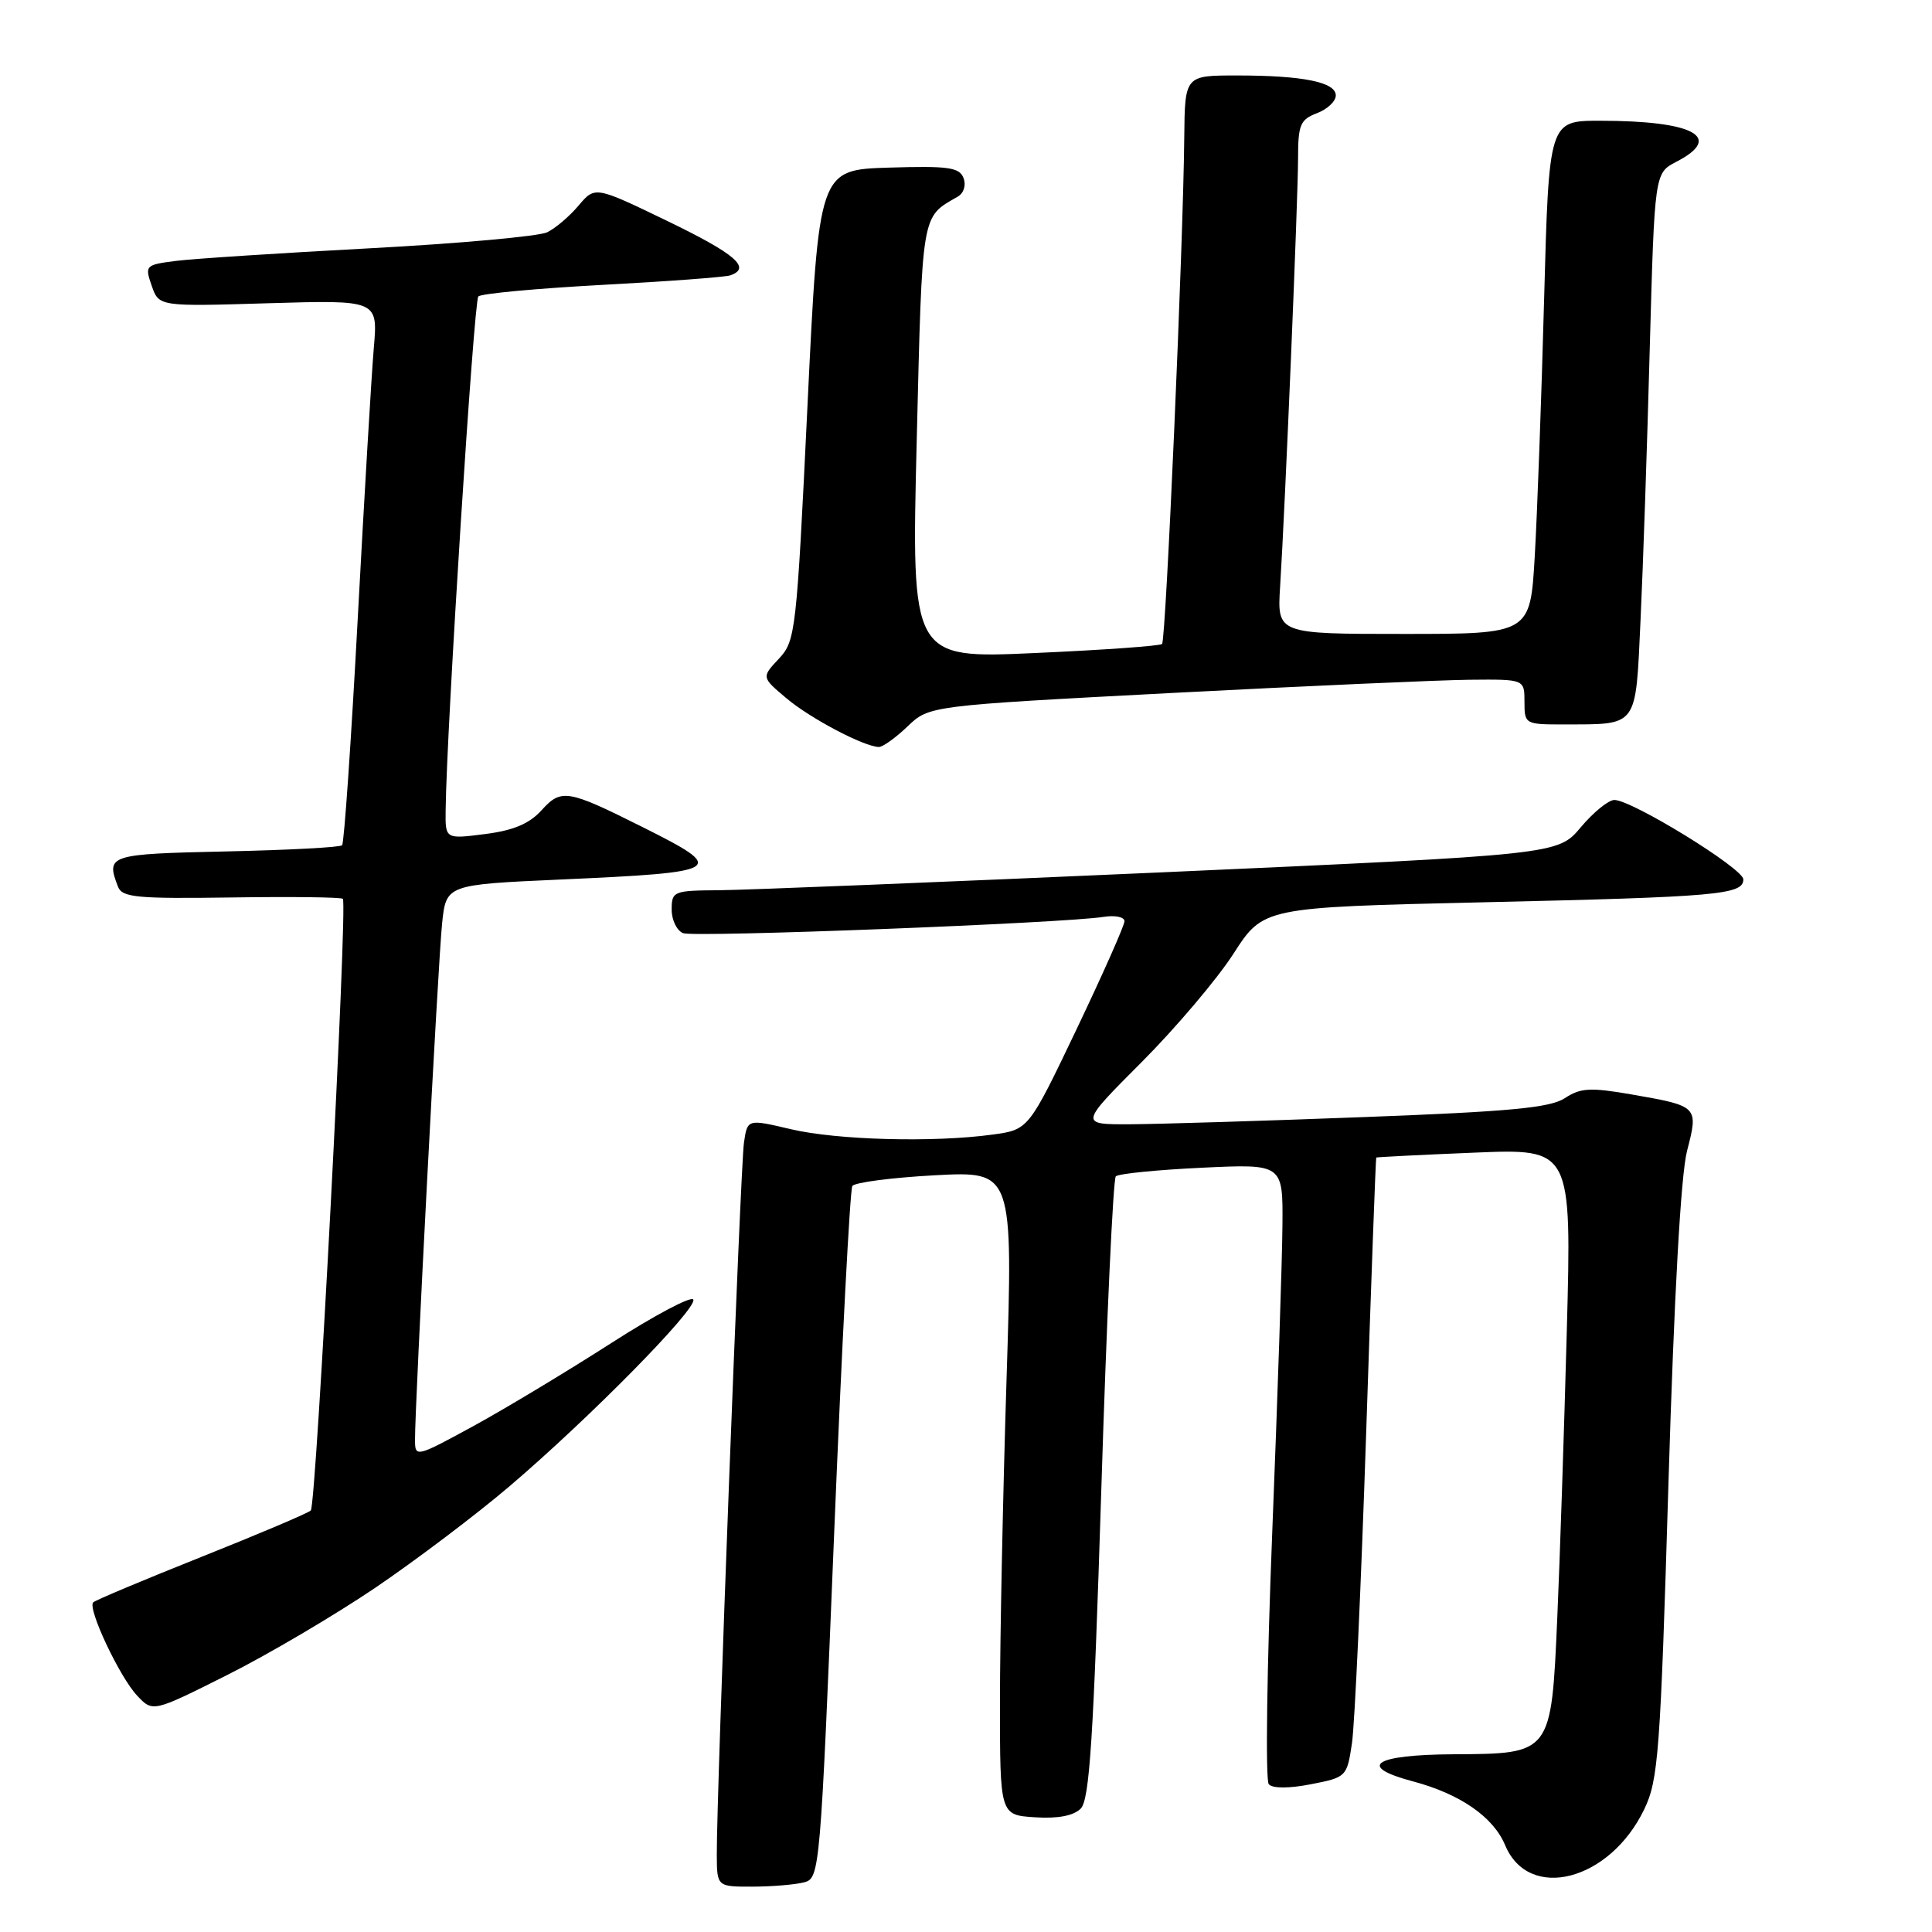 <?xml version="1.0" encoding="UTF-8" standalone="no"?>
<!DOCTYPE svg PUBLIC "-//W3C//DTD SVG 1.1//EN" "http://www.w3.org/Graphics/SVG/1.1/DTD/svg11.dtd" >
<svg xmlns="http://www.w3.org/2000/svg" xmlns:xlink="http://www.w3.org/1999/xlink" version="1.1" viewBox="0 0 256 256">
 <g >
 <path fill="currentColor"
d=" M 106.58 249.41 C 108.62 248.87 108.71 247.84 110.52 203.43 C 111.54 178.45 112.63 157.63 112.94 157.15 C 113.25 156.68 118.17 156.04 123.87 155.73 C 134.24 155.18 134.24 155.18 133.37 182.84 C 132.89 198.05 132.50 217.25 132.50 225.50 C 132.50 240.50 132.50 240.50 137.13 240.80 C 140.17 241.00 142.25 240.60 143.20 239.65 C 144.37 238.48 144.89 230.40 145.93 197.35 C 146.63 174.88 147.50 156.22 147.85 155.87 C 148.21 155.52 153.34 155.01 159.25 154.73 C 170.00 154.22 170.00 154.22 169.93 162.36 C 169.90 166.84 169.29 185.12 168.58 203.00 C 167.87 220.88 167.66 235.92 168.12 236.42 C 168.62 236.99 170.80 236.99 173.71 236.42 C 178.40 235.51 178.48 235.43 179.14 231.00 C 179.51 228.53 180.35 210.07 181.02 190.00 C 181.68 169.93 182.29 153.45 182.36 153.38 C 182.44 153.32 188.29 153.02 195.37 152.73 C 208.25 152.20 208.25 152.20 207.61 176.35 C 207.25 189.63 206.69 206.71 206.35 214.30 C 205.55 232.45 205.60 232.38 192.63 232.45 C 182.02 232.51 179.71 234.05 187.25 236.05 C 193.48 237.71 197.87 240.75 199.44 244.50 C 202.58 252.02 213.30 249.25 217.87 239.74 C 219.74 235.85 220.01 232.31 221.08 196.50 C 221.83 171.68 222.72 155.68 223.54 152.51 C 225.07 146.59 225.04 146.56 216.20 145.02 C 210.73 144.07 209.44 144.14 207.35 145.51 C 205.39 146.79 200.09 147.29 180.70 148.02 C 167.39 148.53 153.47 148.95 149.76 148.97 C 143.03 149.00 143.03 149.00 151.26 140.75 C 155.79 136.21 161.28 129.73 163.45 126.36 C 167.40 120.23 167.40 120.23 196.45 119.56 C 227.68 118.85 231.00 118.55 231.00 116.52 C 231.00 115.08 216.24 106.00 213.91 106.00 C 213.14 106.00 211.13 107.63 209.46 109.62 C 206.42 113.24 206.42 113.24 153.96 115.59 C 125.11 116.87 98.69 117.94 95.25 117.96 C 89.24 118.00 89.00 118.10 89.00 120.53 C 89.00 121.92 89.69 123.33 90.52 123.65 C 92.03 124.23 140.94 122.33 146.25 121.49 C 147.76 121.25 149.00 121.51 149.00 122.06 C 149.00 122.62 146.14 129.06 142.65 136.38 C 136.29 149.69 136.29 149.69 131.51 150.34 C 123.71 151.41 110.91 151.07 104.77 149.62 C 99.04 148.27 99.04 148.27 98.58 151.39 C 98.11 154.50 94.94 237.74 94.98 245.75 C 95.00 250.00 95.00 250.00 99.75 249.99 C 102.36 249.98 105.44 249.72 106.58 249.41 Z  M 49.71 210.40 C 55.09 206.75 63.10 200.70 67.50 196.95 C 78.11 187.91 92.33 173.47 91.87 172.21 C 91.67 171.66 86.78 174.25 81.00 177.96 C 75.22 181.67 67.01 186.62 62.75 188.95 C 55.16 193.09 55.00 193.13 54.99 190.84 C 54.96 186.31 58.05 127.44 58.58 122.36 C 59.12 117.22 59.12 117.22 74.31 116.54 C 95.99 115.57 96.46 115.26 85.18 109.61 C 75.19 104.61 74.38 104.47 71.76 107.36 C 70.13 109.16 68.03 110.04 64.25 110.52 C 59.00 111.19 59.00 111.19 59.05 107.34 C 59.17 96.63 62.79 39.88 63.38 39.28 C 63.76 38.90 71.14 38.22 79.79 37.75 C 88.43 37.29 96.06 36.72 96.75 36.49 C 99.62 35.51 97.47 33.66 88.42 29.28 C 78.85 24.66 78.85 24.66 76.67 27.23 C 75.48 28.65 73.60 30.25 72.50 30.78 C 71.40 31.31 60.83 32.27 49.00 32.90 C 37.17 33.53 25.62 34.28 23.32 34.57 C 19.25 35.09 19.17 35.18 20.10 37.86 C 21.06 40.62 21.06 40.62 35.57 40.18 C 50.08 39.75 50.08 39.75 49.53 46.12 C 49.23 49.63 48.27 65.78 47.40 82.00 C 46.53 98.22 45.60 111.72 45.33 112.00 C 45.06 112.28 38.13 112.64 29.92 112.82 C 14.39 113.16 14.02 113.28 15.63 117.48 C 16.18 118.92 18.10 119.10 30.65 118.92 C 38.56 118.80 45.21 118.88 45.43 119.10 C 46.08 119.77 41.91 199.46 41.18 200.15 C 40.81 200.50 34.28 203.27 26.68 206.30 C 19.08 209.33 12.63 212.04 12.35 212.32 C 11.56 213.11 15.84 222.20 18.17 224.68 C 20.25 226.89 20.25 226.89 30.08 221.96 C 35.49 219.25 44.32 214.04 49.71 210.40 Z  M 120.26 96.25 C 123.12 93.51 123.12 93.51 155.31 91.82 C 173.01 90.90 190.76 90.11 194.75 90.07 C 202.00 90.00 202.00 90.00 202.00 93.00 C 202.00 95.95 202.08 96.00 207.25 95.99 C 217.13 95.96 216.71 96.54 217.38 82.16 C 217.71 75.20 218.26 59.02 218.60 46.21 C 219.24 22.93 219.24 22.93 222.12 21.44 C 228.46 18.16 224.44 16.00 212.00 16.00 C 205.24 16.00 205.24 16.00 204.60 39.75 C 204.25 52.81 203.69 68.11 203.36 73.75 C 202.76 84.00 202.76 84.00 186.00 84.00 C 169.23 84.00 169.23 84.00 169.62 77.75 C 170.29 67.22 172.00 26.28 172.00 20.96 C 172.00 16.54 172.29 15.84 174.50 15.00 C 175.88 14.48 177.00 13.42 177.00 12.65 C 177.00 10.88 172.65 10.00 163.88 10.00 C 157.00 10.00 157.00 10.00 156.92 18.25 C 156.79 32.33 154.49 84.84 153.98 85.33 C 153.72 85.59 146.13 86.13 137.13 86.53 C 120.76 87.27 120.76 87.27 121.47 58.38 C 122.22 27.83 122.05 28.85 126.90 26.06 C 127.71 25.59 128.04 24.54 127.67 23.59 C 127.13 22.17 125.65 21.97 117.77 22.21 C 108.50 22.50 108.50 22.50 107.00 53.67 C 105.55 83.80 105.42 84.92 103.20 87.29 C 100.90 89.74 100.90 89.74 104.20 92.52 C 107.36 95.19 114.46 98.93 116.45 98.98 C 116.97 98.99 118.68 97.76 120.26 96.25 Z "/>
</g>
</svg>
